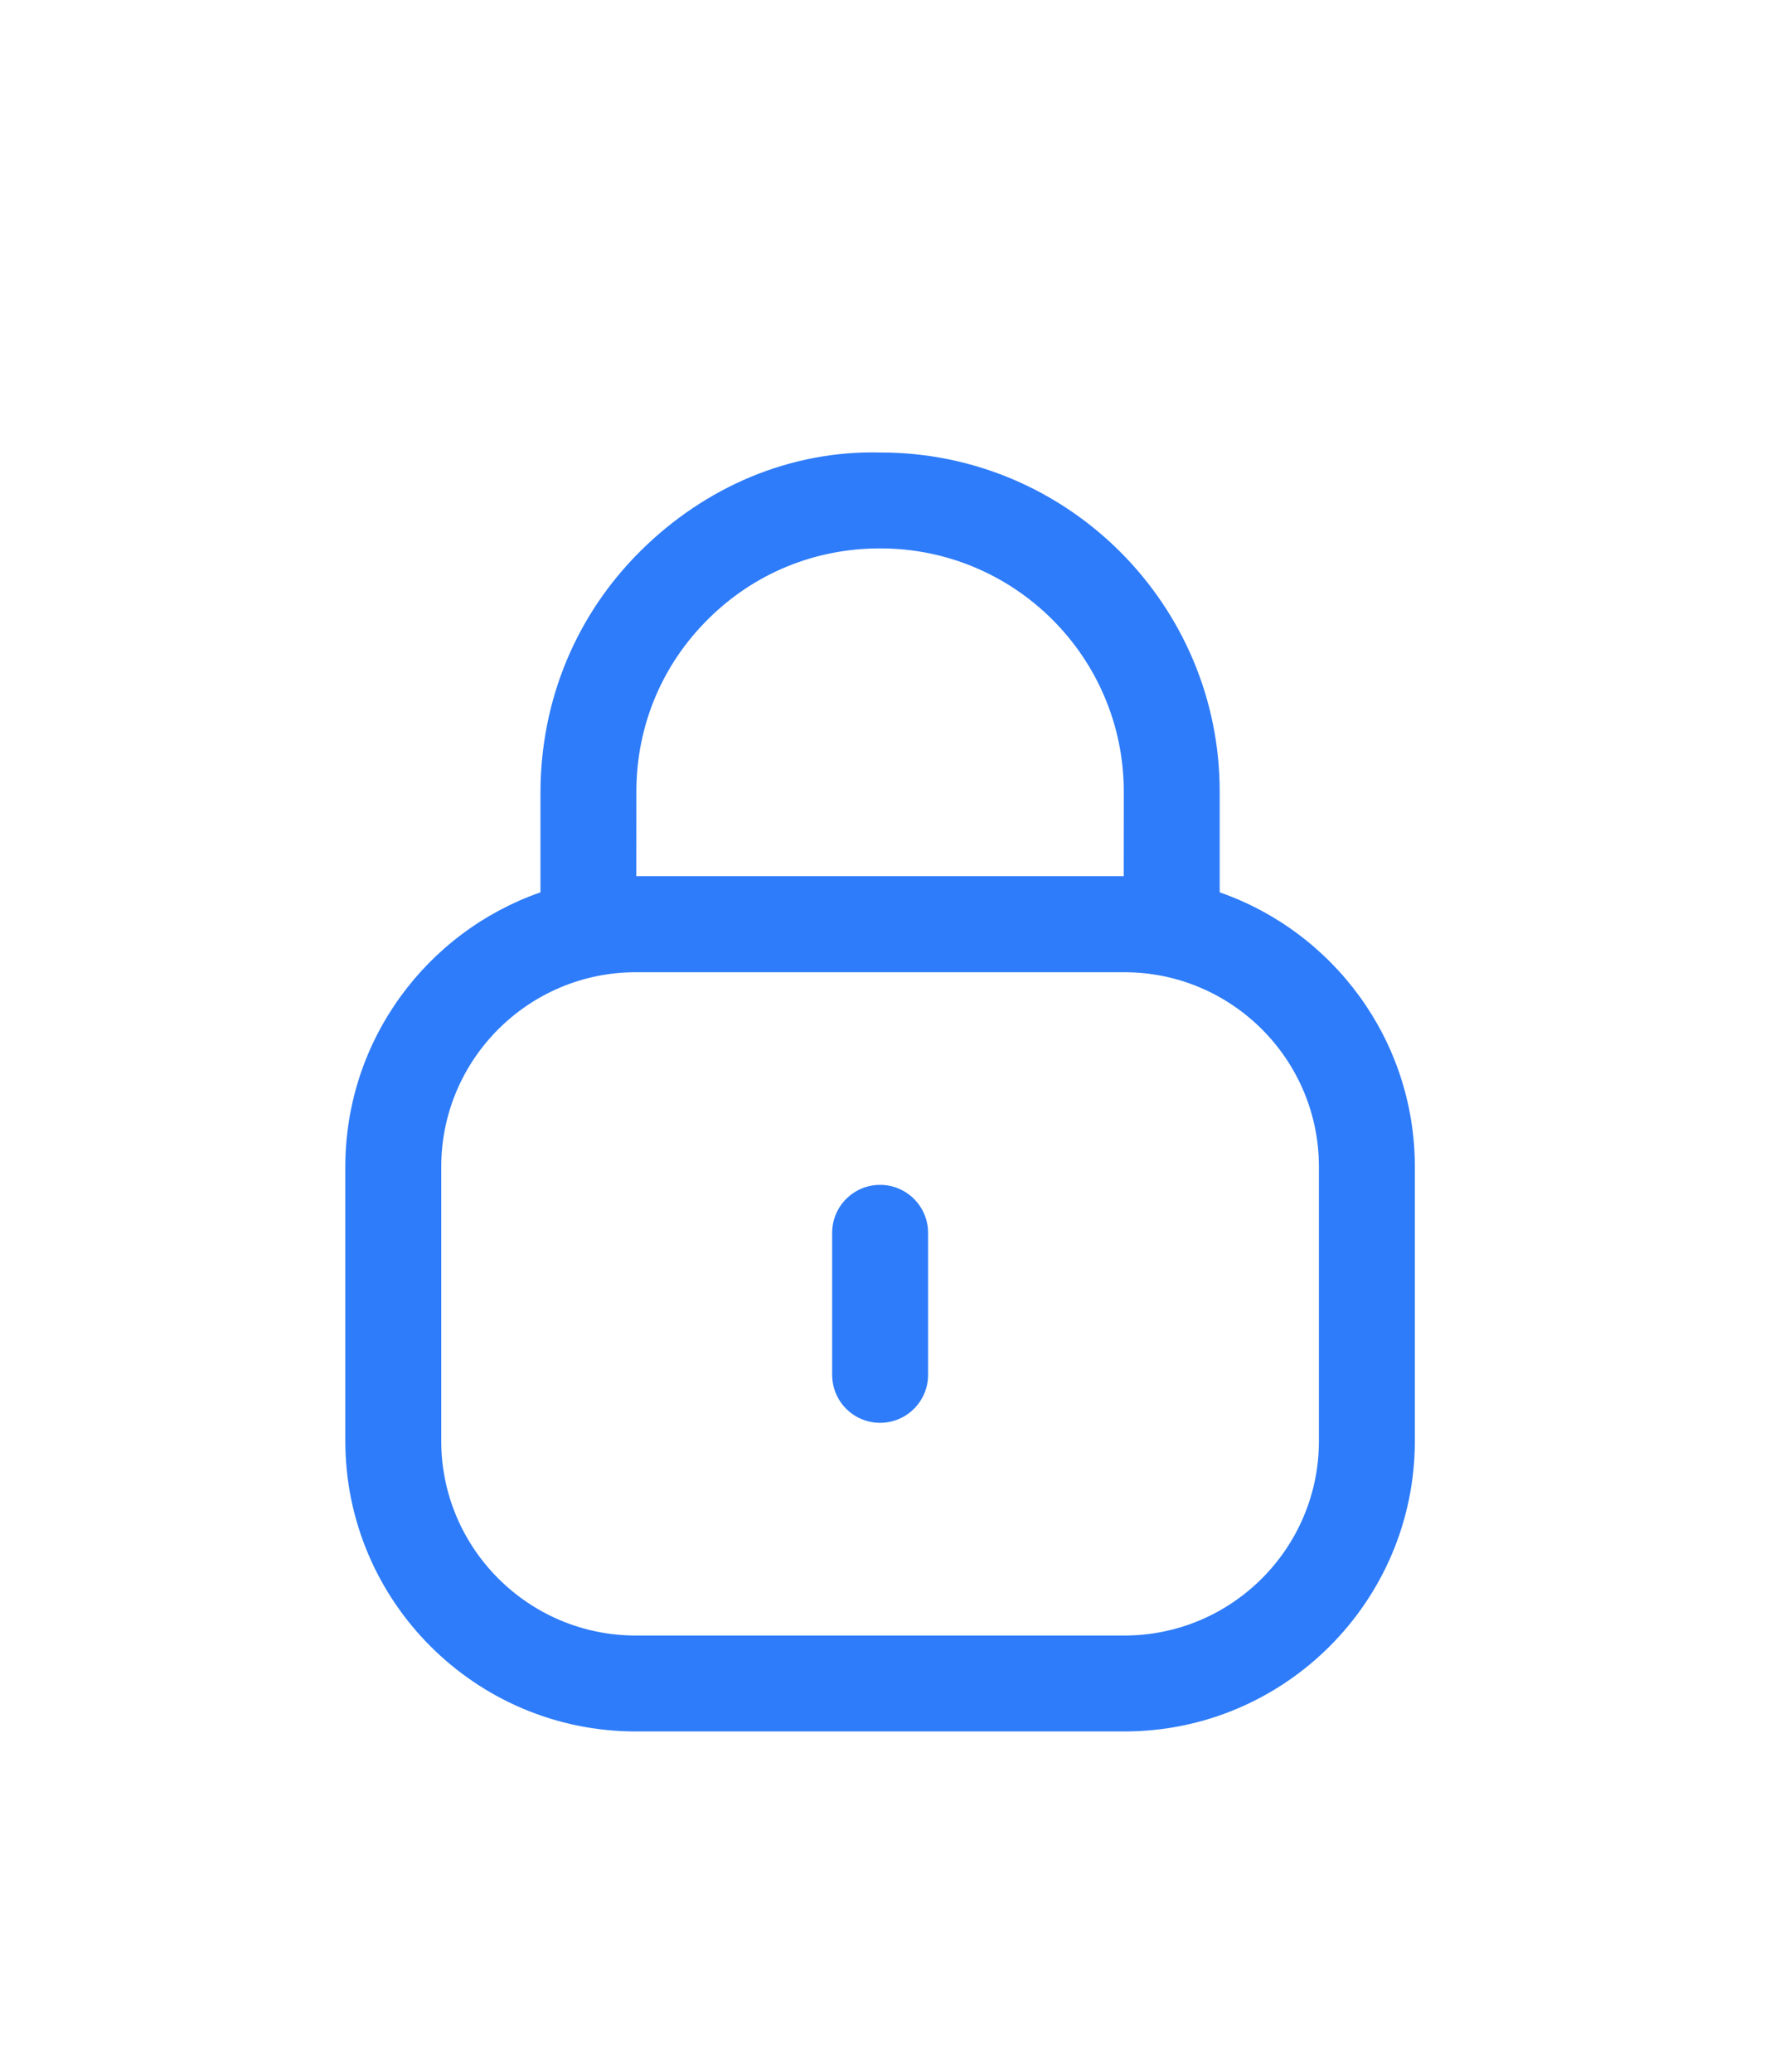 <svg width="23" height="27" viewBox="0 0 23 27" fill="none" xmlns="http://www.w3.org/2000/svg">
<g filter="url(#filter0_d_29_2127)">
<path fill-rule="evenodd" clip-rule="evenodd" d="M11.479 1.897C13.912 1.897 15.894 3.879 15.894 6.315L15.894 7.629C17.373 8.144 18.437 9.552 18.437 11.205V14.779C18.437 16.866 16.74 18.564 14.652 18.564H8.285C6.197 18.564 4.5 16.866 4.5 14.779V11.205C4.5 9.552 5.564 8.144 7.043 7.629L7.043 6.315C7.048 5.115 7.512 4.007 8.35 3.177C9.188 2.347 10.295 1.866 11.479 1.897ZM14.652 8.67H8.285C6.887 8.67 5.75 9.806 5.75 11.205V14.779C5.75 16.177 6.887 17.314 8.285 17.314H14.652C16.05 17.314 17.187 16.177 17.187 14.779V11.205C17.187 9.806 16.05 8.67 14.652 8.67ZM11.469 11.441C11.813 11.441 12.094 11.721 12.094 12.066V13.917C12.094 14.262 11.813 14.542 11.469 14.542C11.123 14.542 10.844 14.262 10.844 13.917V12.066C10.844 11.721 11.123 11.441 11.469 11.441ZM11.476 3.147H11.463C10.619 3.147 9.828 3.472 9.231 4.065C8.629 4.66 8.296 5.454 8.293 6.301L8.292 7.419H14.643L14.644 6.315C14.644 4.568 13.223 3.147 11.476 3.147Z" fill="#2E7CF9"/>
</g>
<defs>
<filter id="filter0_d_29_2127" x="-2.833" y="0.229" width="28" height="28" filterUnits="userSpaceOnUse" color-interpolation-filters="sRGB">
<feFlood flood-opacity="0" result="BackgroundImageFix"/>
<feColorMatrix in="SourceAlpha" type="matrix" values="0 0 0 0 0 0 0 0 0 0 0 0 0 0 0 0 0 0 127 0" result="hardAlpha"/>
<feOffset dy="4"/>
<feGaussianBlur stdDeviation="2"/>
<feComposite in2="hardAlpha" operator="out"/>
<feColorMatrix type="matrix" values="0 0 0 0 0 0 0 0 0 0 0 0 0 0 0 0 0 0 0.25 0"/>
<feBlend mode="normal" in2="BackgroundImageFix" result="effect1_dropShadow_29_2127"/>
<feBlend mode="normal" in="SourceGraphic" in2="effect1_dropShadow_29_2127" result="shape"/>
</filter>
</defs>
</svg>
